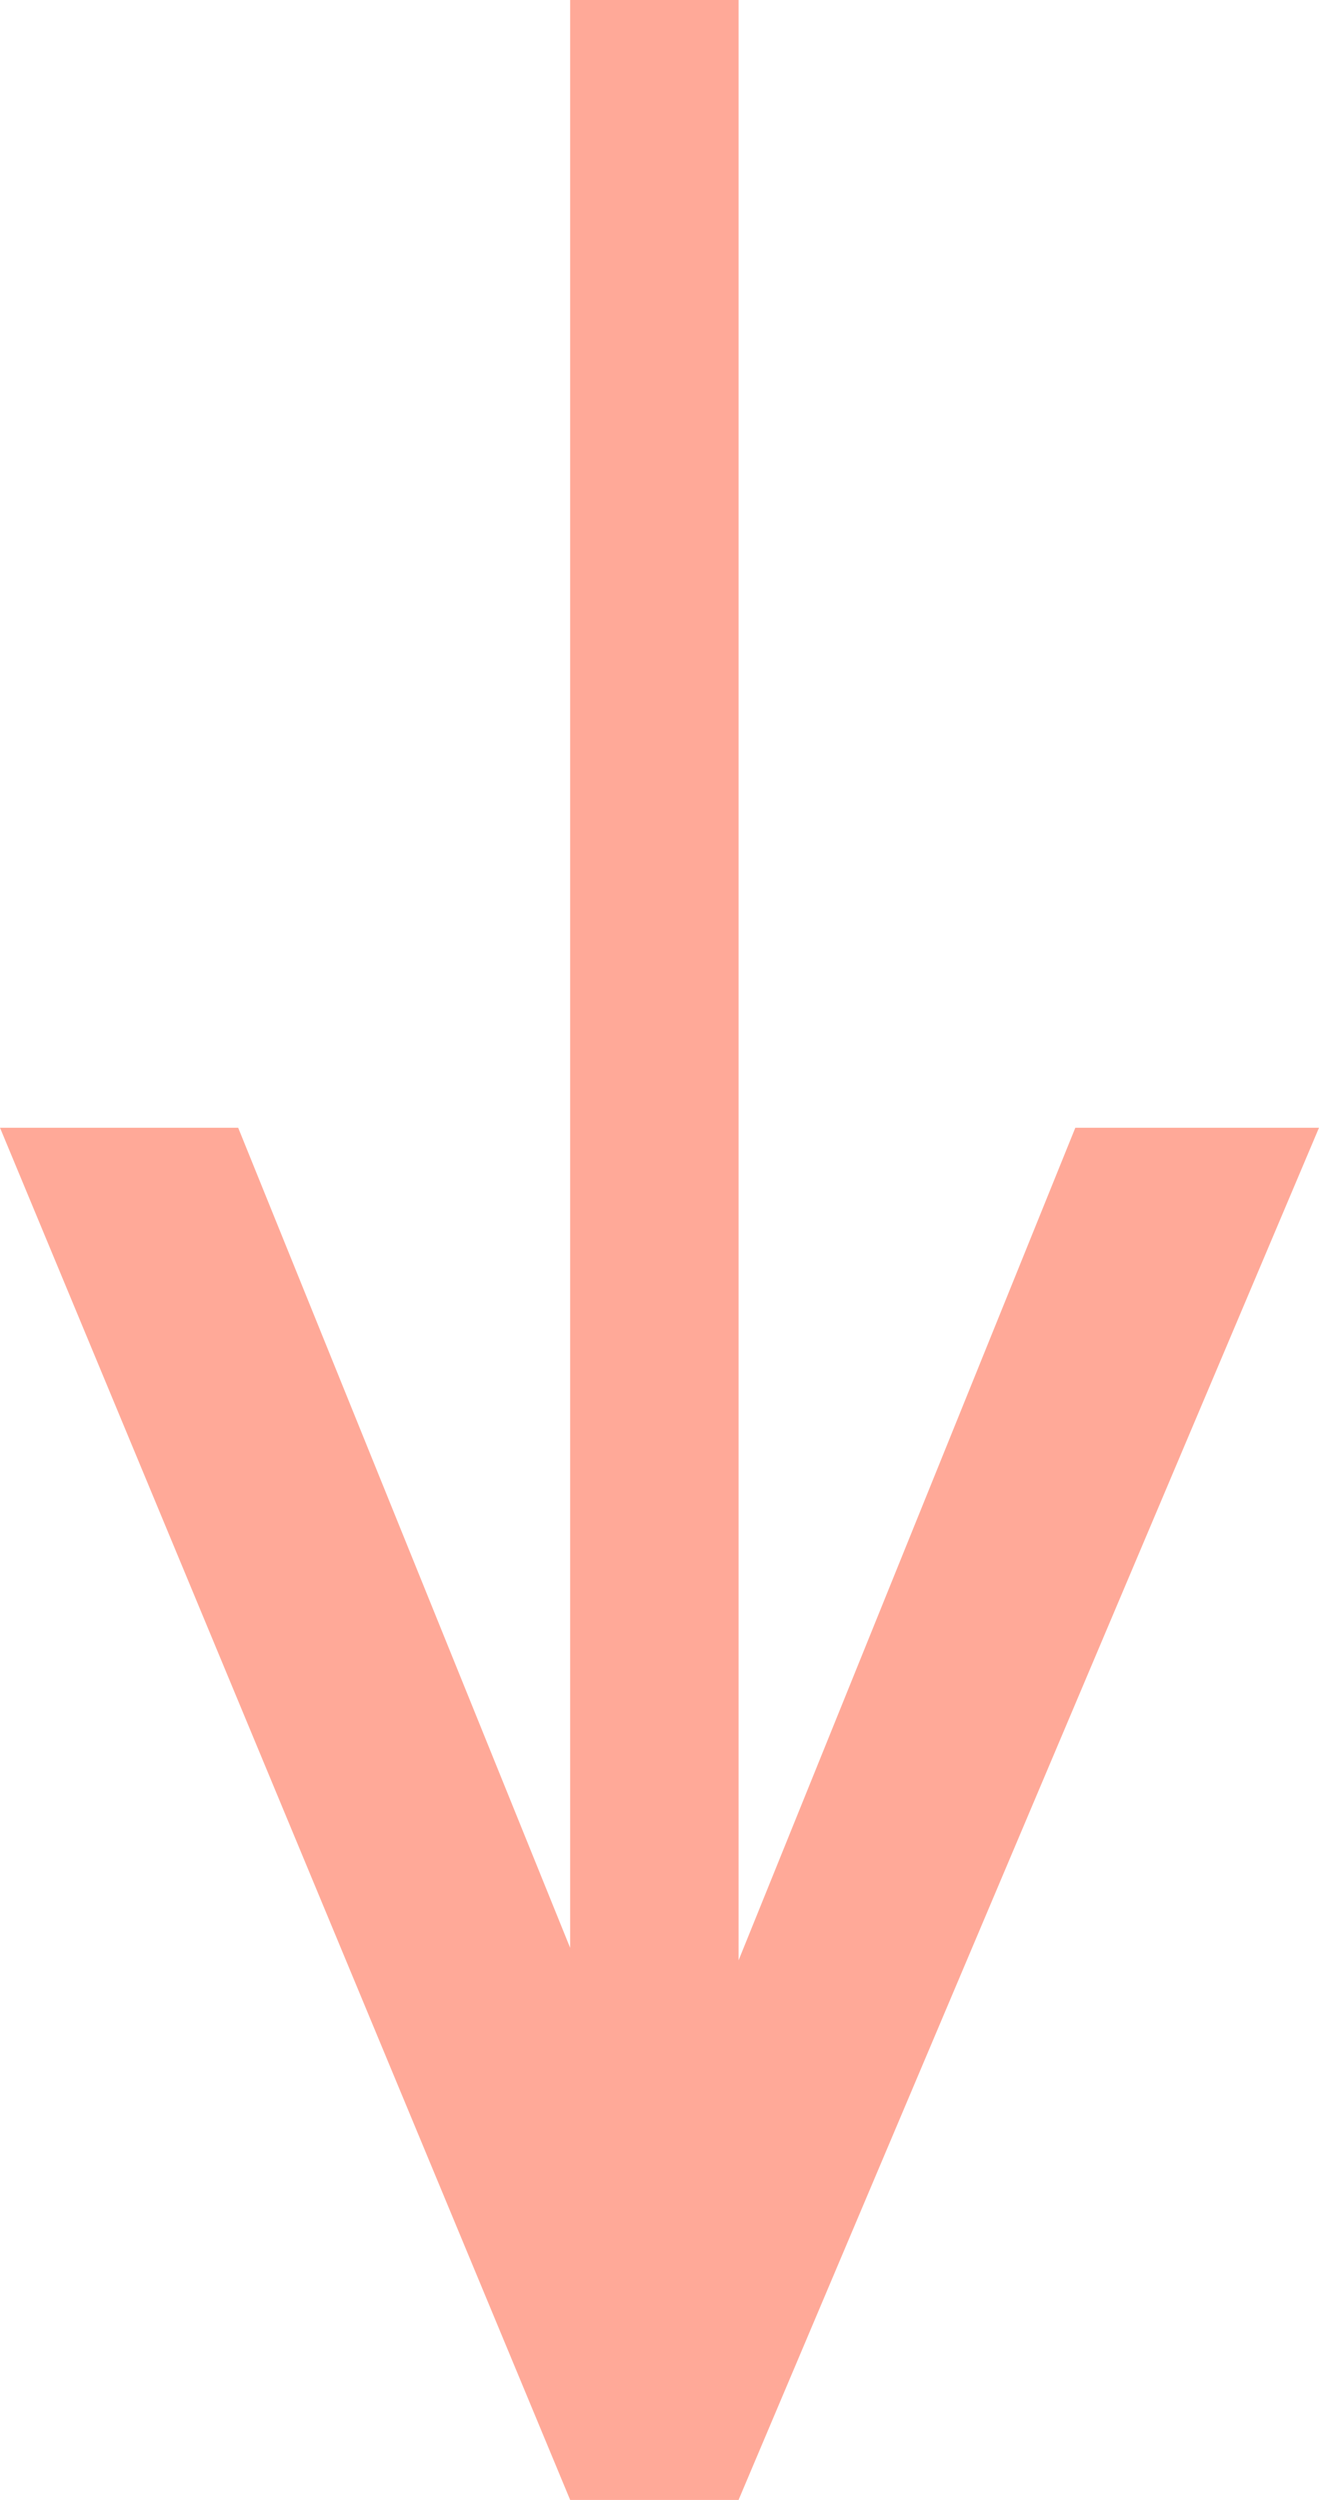 <svg width="19" height="36" viewBox="0 0 19 36" fill="none" xmlns="http://www.w3.org/2000/svg">
<path d="M19 16.24L10.639 36L8.213 36L-8.63737e-07 16.24L3.431 16.24L8.213 28.05L8.213 -3.59014e-07L10.639 -4.65037e-07L10.639 28.23L15.49 16.24L19 16.24Z" fill="#FFA998"/>
</svg>
